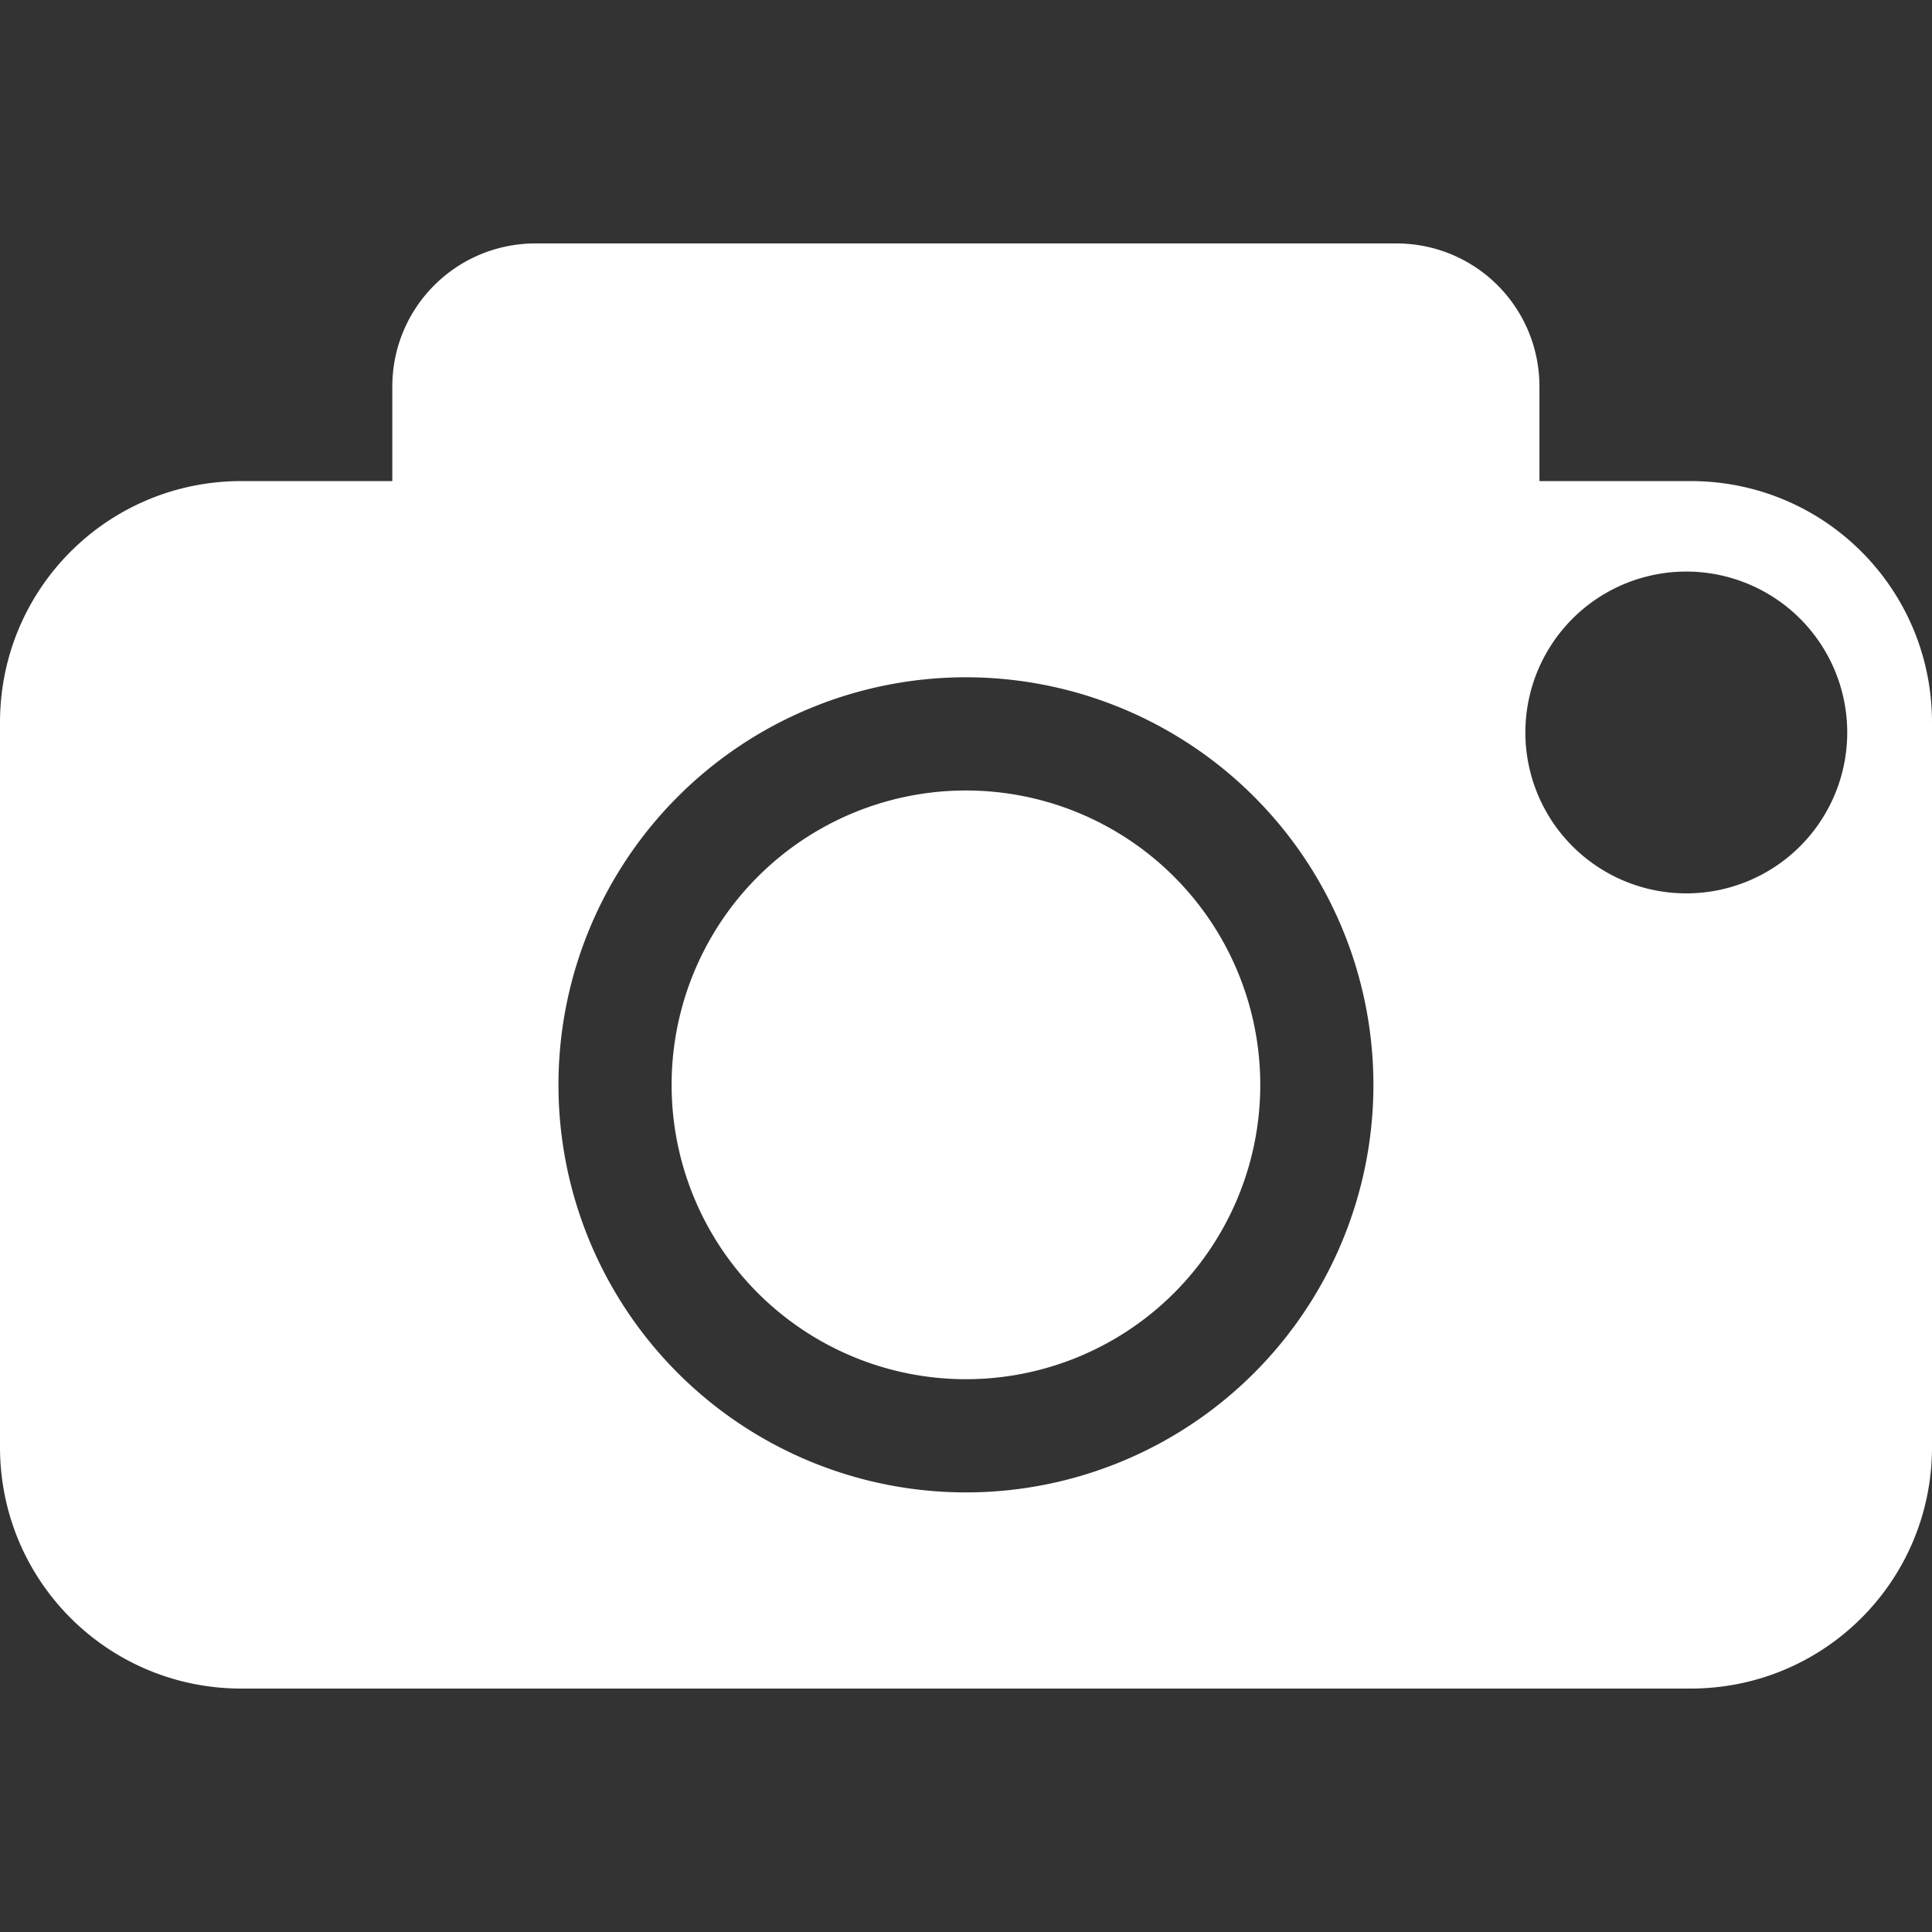 <svg xmlns="http://www.w3.org/2000/svg" xmlns:svg="http://www.w3.org/2000/svg" id="svg16389" width="32" height="32" version="1.1" viewBox="0 0 32 32"><rect x="0" y="0" width="32" height="32" fill="#333333" stroke="none"/><path style="opacity:1;fill:#fff;fill-opacity:1;stroke:none;stroke-width:3.728;stroke-linecap:butt;stroke-linejoin:miter;stroke-miterlimit:8.8;stroke-dasharray:29.824,14.912;stroke-dashoffset:0;stroke-opacity:1;paint-order:fill markers stroke" id="circle28864-8" d="m 20.874,17.969 a 4.875,4.875 0 0 1 -4.875,4.875 4.875,4.875 0 0 1 -4.875,-4.875 4.875,4.875 0 0 1 4.875,-4.876 4.875,4.875 0 0 1 4.875,4.876 z M 8.873,4.032 c -1.315,0 -2.375,1.058 -2.375,2.373 v 1.563 h -2.498 c -2.216,0 -4,1.784 -4,4 v 12 c 0,2.216 1.784,4 4,4 H 28 c 2.216,0 4,-1.784 4,-4 v -12 c 0,-2.216 -1.784,-4 -4,-4 h -2.502 V 6.405 c 0,-1.315 -1.057,-2.373 -2.373,-2.373 z m 19.057,5.435 a 2.665,2.665 0 0 1 2.666,2.666 2.665,2.665 0 0 1 -2.666,2.664 2.665,2.665 0 0 1 -2.665,-2.664 2.665,2.665 0 0 1 2.665,-2.666 z m -11.93,1.751 a 6.75,6.75 0 0 1 6.748,6.75 6.75,6.75 0 0 1 -6.748,6.751 6.75,6.75 0 0 1 -6.75,-6.751 6.75,6.75 0 0 1 6.75,-6.75 z"/></svg>